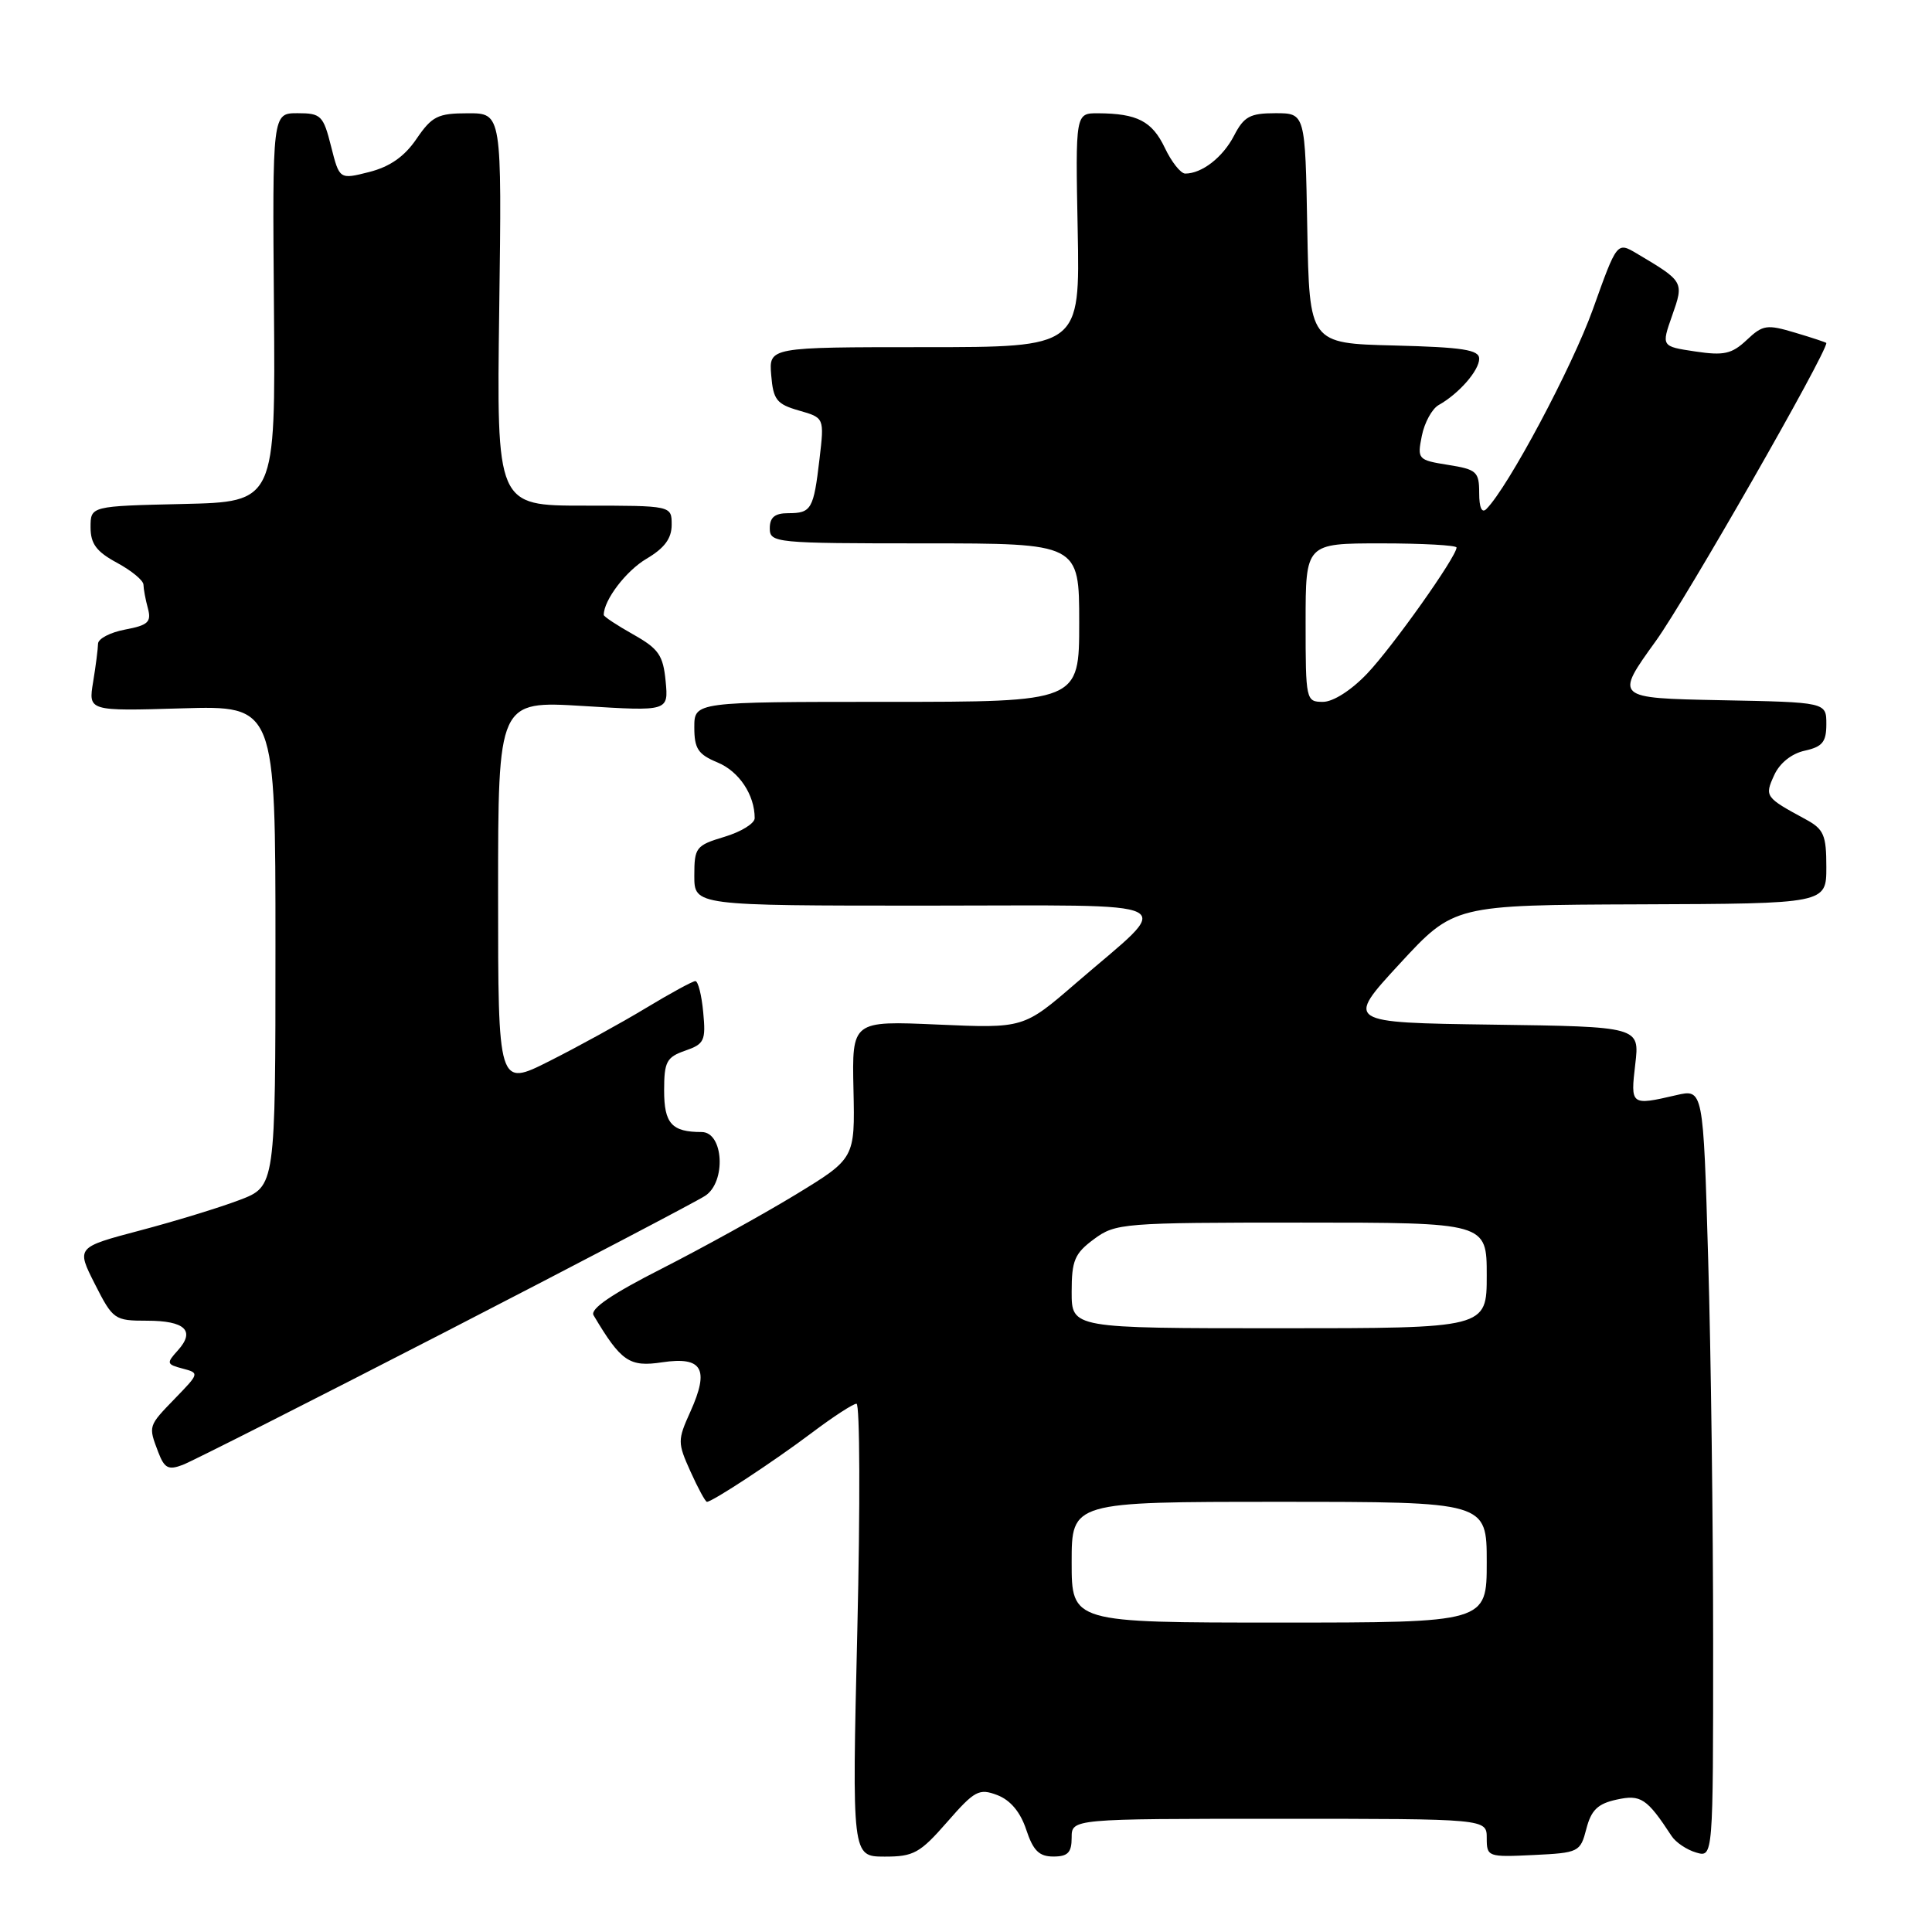 <?xml version="1.0" encoding="UTF-8" standalone="no"?>
<!DOCTYPE svg PUBLIC "-//W3C//DTD SVG 1.1//EN" "http://www.w3.org/Graphics/SVG/1.1/DTD/svg11.dtd" >
<svg xmlns="http://www.w3.org/2000/svg" xmlns:xlink="http://www.w3.org/1999/xlink" version="1.1" viewBox="0 0 256 256">
 <g >
 <path fill="currentColor"
d=" M 125.50 241.43 C 129.15 237.25 129.73 236.94 132.15 237.86 C 133.89 238.53 135.21 240.11 135.98 242.44 C 136.90 245.22 137.69 246.00 139.58 246.00 C 141.49 246.00 142.00 245.48 142.00 243.50 C 142.00 241.00 142.00 241.00 169.50 241.00 C 197.00 241.00 197.00 241.00 197.00 243.55 C 197.00 246.04 197.15 246.09 203.19 245.80 C 209.21 245.51 209.40 245.41 210.20 242.33 C 210.84 239.85 211.71 239.00 214.20 238.46 C 217.42 237.75 218.22 238.28 221.50 243.29 C 222.05 244.13 223.51 245.11 224.75 245.47 C 227.00 246.13 227.00 246.13 227.00 217.73 C 227.00 202.11 226.71 179.19 226.34 166.80 C 225.69 144.28 225.69 144.28 222.09 145.12 C 216.09 146.51 216.04 146.47 216.68 141.02 C 217.27 136.04 217.27 136.04 197.77 135.77 C 178.28 135.50 178.28 135.50 185.46 127.71 C 192.65 119.92 192.65 119.92 217.32 119.83 C 242.00 119.74 242.00 119.74 242.00 114.89 C 242.00 110.64 241.67 109.87 239.25 108.56 C 233.88 105.65 233.80 105.54 235.09 102.71 C 235.81 101.12 237.39 99.85 239.14 99.47 C 241.48 98.95 242.00 98.32 242.00 95.95 C 242.00 93.05 242.00 93.05 227.98 92.78 C 213.95 92.50 213.95 92.50 219.41 84.93 C 223.35 79.47 242.00 46.88 242.00 45.45 C 242.00 45.38 240.15 44.76 237.89 44.09 C 234.12 42.96 233.59 43.03 231.45 45.05 C 229.47 46.91 228.42 47.14 224.62 46.57 C 220.13 45.90 220.13 45.90 221.57 41.81 C 223.15 37.33 223.13 37.30 216.88 33.59 C 214.26 32.04 214.26 32.04 211.07 40.97 C 208.31 48.66 199.85 64.54 196.95 67.45 C 196.35 68.05 196.00 67.26 196.00 65.33 C 196.00 62.50 195.67 62.20 191.88 61.60 C 187.87 60.96 187.78 60.85 188.40 57.75 C 188.75 55.99 189.76 54.16 190.63 53.67 C 193.30 52.18 196.00 49.09 196.00 47.53 C 196.00 46.35 193.84 46.01 184.75 45.78 C 173.50 45.50 173.50 45.50 173.22 30.25 C 172.95 15.00 172.95 15.00 169.00 15.00 C 165.63 15.00 164.83 15.44 163.52 17.97 C 162.03 20.85 159.26 23.00 157.05 23.00 C 156.45 23.00 155.23 21.46 154.34 19.58 C 152.65 16.05 150.69 15.04 145.50 15.01 C 142.50 15.00 142.50 15.00 142.80 30.50 C 143.10 46.00 143.10 46.00 122.49 46.00 C 101.88 46.00 101.88 46.00 102.19 49.72 C 102.46 52.98 102.91 53.55 105.87 54.40 C 109.23 55.36 109.23 55.36 108.59 60.81 C 107.81 67.49 107.51 68.00 104.44 68.00 C 102.67 68.00 102.00 68.55 102.00 70.00 C 102.00 71.93 102.67 72.00 122.50 72.00 C 143.00 72.00 143.00 72.00 143.00 82.50 C 143.00 93.00 143.00 93.00 117.50 93.00 C 92.00 93.00 92.00 93.00 92.00 96.38 C 92.00 99.21 92.50 99.96 95.08 101.03 C 97.93 102.21 100.00 105.32 100.00 108.41 C 100.00 109.11 98.20 110.22 96.00 110.88 C 92.21 112.02 92.00 112.29 92.00 116.04 C 92.00 120.00 92.00 120.00 122.65 120.00 C 157.83 120.00 155.71 118.91 142.57 130.27 C 135.64 136.26 135.64 136.26 124.26 135.76 C 112.89 135.26 112.89 135.26 113.09 144.38 C 113.29 153.50 113.29 153.50 105.40 158.31 C 101.05 160.95 93.09 165.35 87.71 168.09 C 81.05 171.47 78.15 173.45 78.65 174.28 C 82.30 180.42 83.39 181.17 87.75 180.51 C 93.07 179.72 94.03 181.39 91.48 187.05 C 89.77 190.84 89.77 191.16 91.50 195.00 C 92.49 197.20 93.47 199.00 93.67 199.00 C 94.39 199.00 102.59 193.61 107.59 189.84 C 110.39 187.73 113.05 186.00 113.49 186.00 C 113.94 186.00 113.99 199.50 113.60 216.00 C 112.89 246.00 112.89 246.00 117.20 246.01 C 121.06 246.02 121.90 245.55 125.50 241.43 Z  M 58.89 176.55 C 76.71 167.37 92.26 159.22 93.44 158.45 C 96.25 156.61 95.88 150.00 92.97 150.00 C 89.01 150.00 88.00 148.88 88.00 144.49 C 88.00 140.69 88.32 140.08 90.79 139.22 C 93.33 138.34 93.54 137.89 93.18 134.13 C 92.97 131.86 92.50 130.00 92.14 130.00 C 91.79 130.00 88.83 131.61 85.57 133.58 C 82.31 135.55 76.57 138.70 72.82 140.59 C 66.00 144.03 66.00 144.03 66.00 118.44 C 66.00 92.86 66.00 92.86 77.29 93.55 C 88.58 94.25 88.58 94.25 88.20 90.26 C 87.87 86.82 87.27 85.96 83.91 84.07 C 81.76 82.86 80.00 81.70 80.00 81.48 C 80.00 79.52 82.95 75.64 85.66 74.04 C 88.05 72.63 89.00 71.35 89.00 69.53 C 89.00 67.00 89.00 67.00 77.40 67.00 C 65.80 67.00 65.80 67.00 66.15 41.00 C 66.50 15.00 66.50 15.00 62.00 15.01 C 58.01 15.01 57.24 15.40 55.19 18.40 C 53.60 20.74 51.67 22.09 48.93 22.79 C 44.98 23.79 44.98 23.79 43.87 19.40 C 42.84 15.30 42.53 15.00 39.43 15.00 C 36.09 15.00 36.09 15.00 36.30 40.75 C 36.50 66.50 36.50 66.50 24.25 66.78 C 12.00 67.06 12.00 67.06 12.00 69.87 C 12.00 72.06 12.78 73.10 15.50 74.57 C 17.42 75.61 19.01 76.91 19.01 77.48 C 19.02 78.04 19.28 79.46 19.60 80.62 C 20.08 82.42 19.62 82.85 16.58 83.42 C 14.61 83.79 13.00 84.63 12.99 85.30 C 12.98 85.96 12.69 88.24 12.34 90.36 C 11.70 94.23 11.70 94.23 24.10 93.86 C 36.50 93.50 36.50 93.50 36.50 125.35 C 36.50 157.20 36.50 157.20 31.73 159.01 C 29.10 160.01 23.16 161.83 18.53 163.05 C 10.11 165.28 10.11 165.28 12.57 170.14 C 14.96 174.85 15.17 175.00 19.46 175.00 C 24.53 175.00 25.92 176.33 23.56 178.94 C 22.03 180.63 22.07 180.78 24.19 181.34 C 26.43 181.93 26.42 181.97 23.23 185.26 C 19.61 189.00 19.64 188.91 20.97 192.42 C 21.79 194.56 22.31 194.83 24.22 194.10 C 25.47 193.62 41.08 185.72 58.89 176.55 Z  M 142.00 207.00 C 142.00 199.00 142.00 199.00 169.50 199.00 C 197.00 199.00 197.00 199.00 197.00 207.00 C 197.00 215.00 197.00 215.00 169.50 215.00 C 142.00 215.00 142.00 215.00 142.00 207.00 Z  M 142.00 171.19 C 142.00 167.02 142.39 166.09 144.96 164.19 C 147.81 162.08 148.78 162.00 172.46 162.00 C 197.00 162.00 197.00 162.00 197.00 169.00 C 197.00 176.00 197.00 176.00 169.50 176.00 C 142.00 176.00 142.00 176.00 142.00 171.19 Z  M 173.00 82.50 C 173.00 72.00 173.00 72.00 183.00 72.00 C 188.50 72.00 193.00 72.25 193.00 72.55 C 193.00 73.76 184.52 85.72 181.16 89.25 C 179.06 91.46 176.65 93.00 175.30 93.00 C 173.05 93.00 173.00 92.79 173.00 82.50 Z "/>
</g>
</svg>